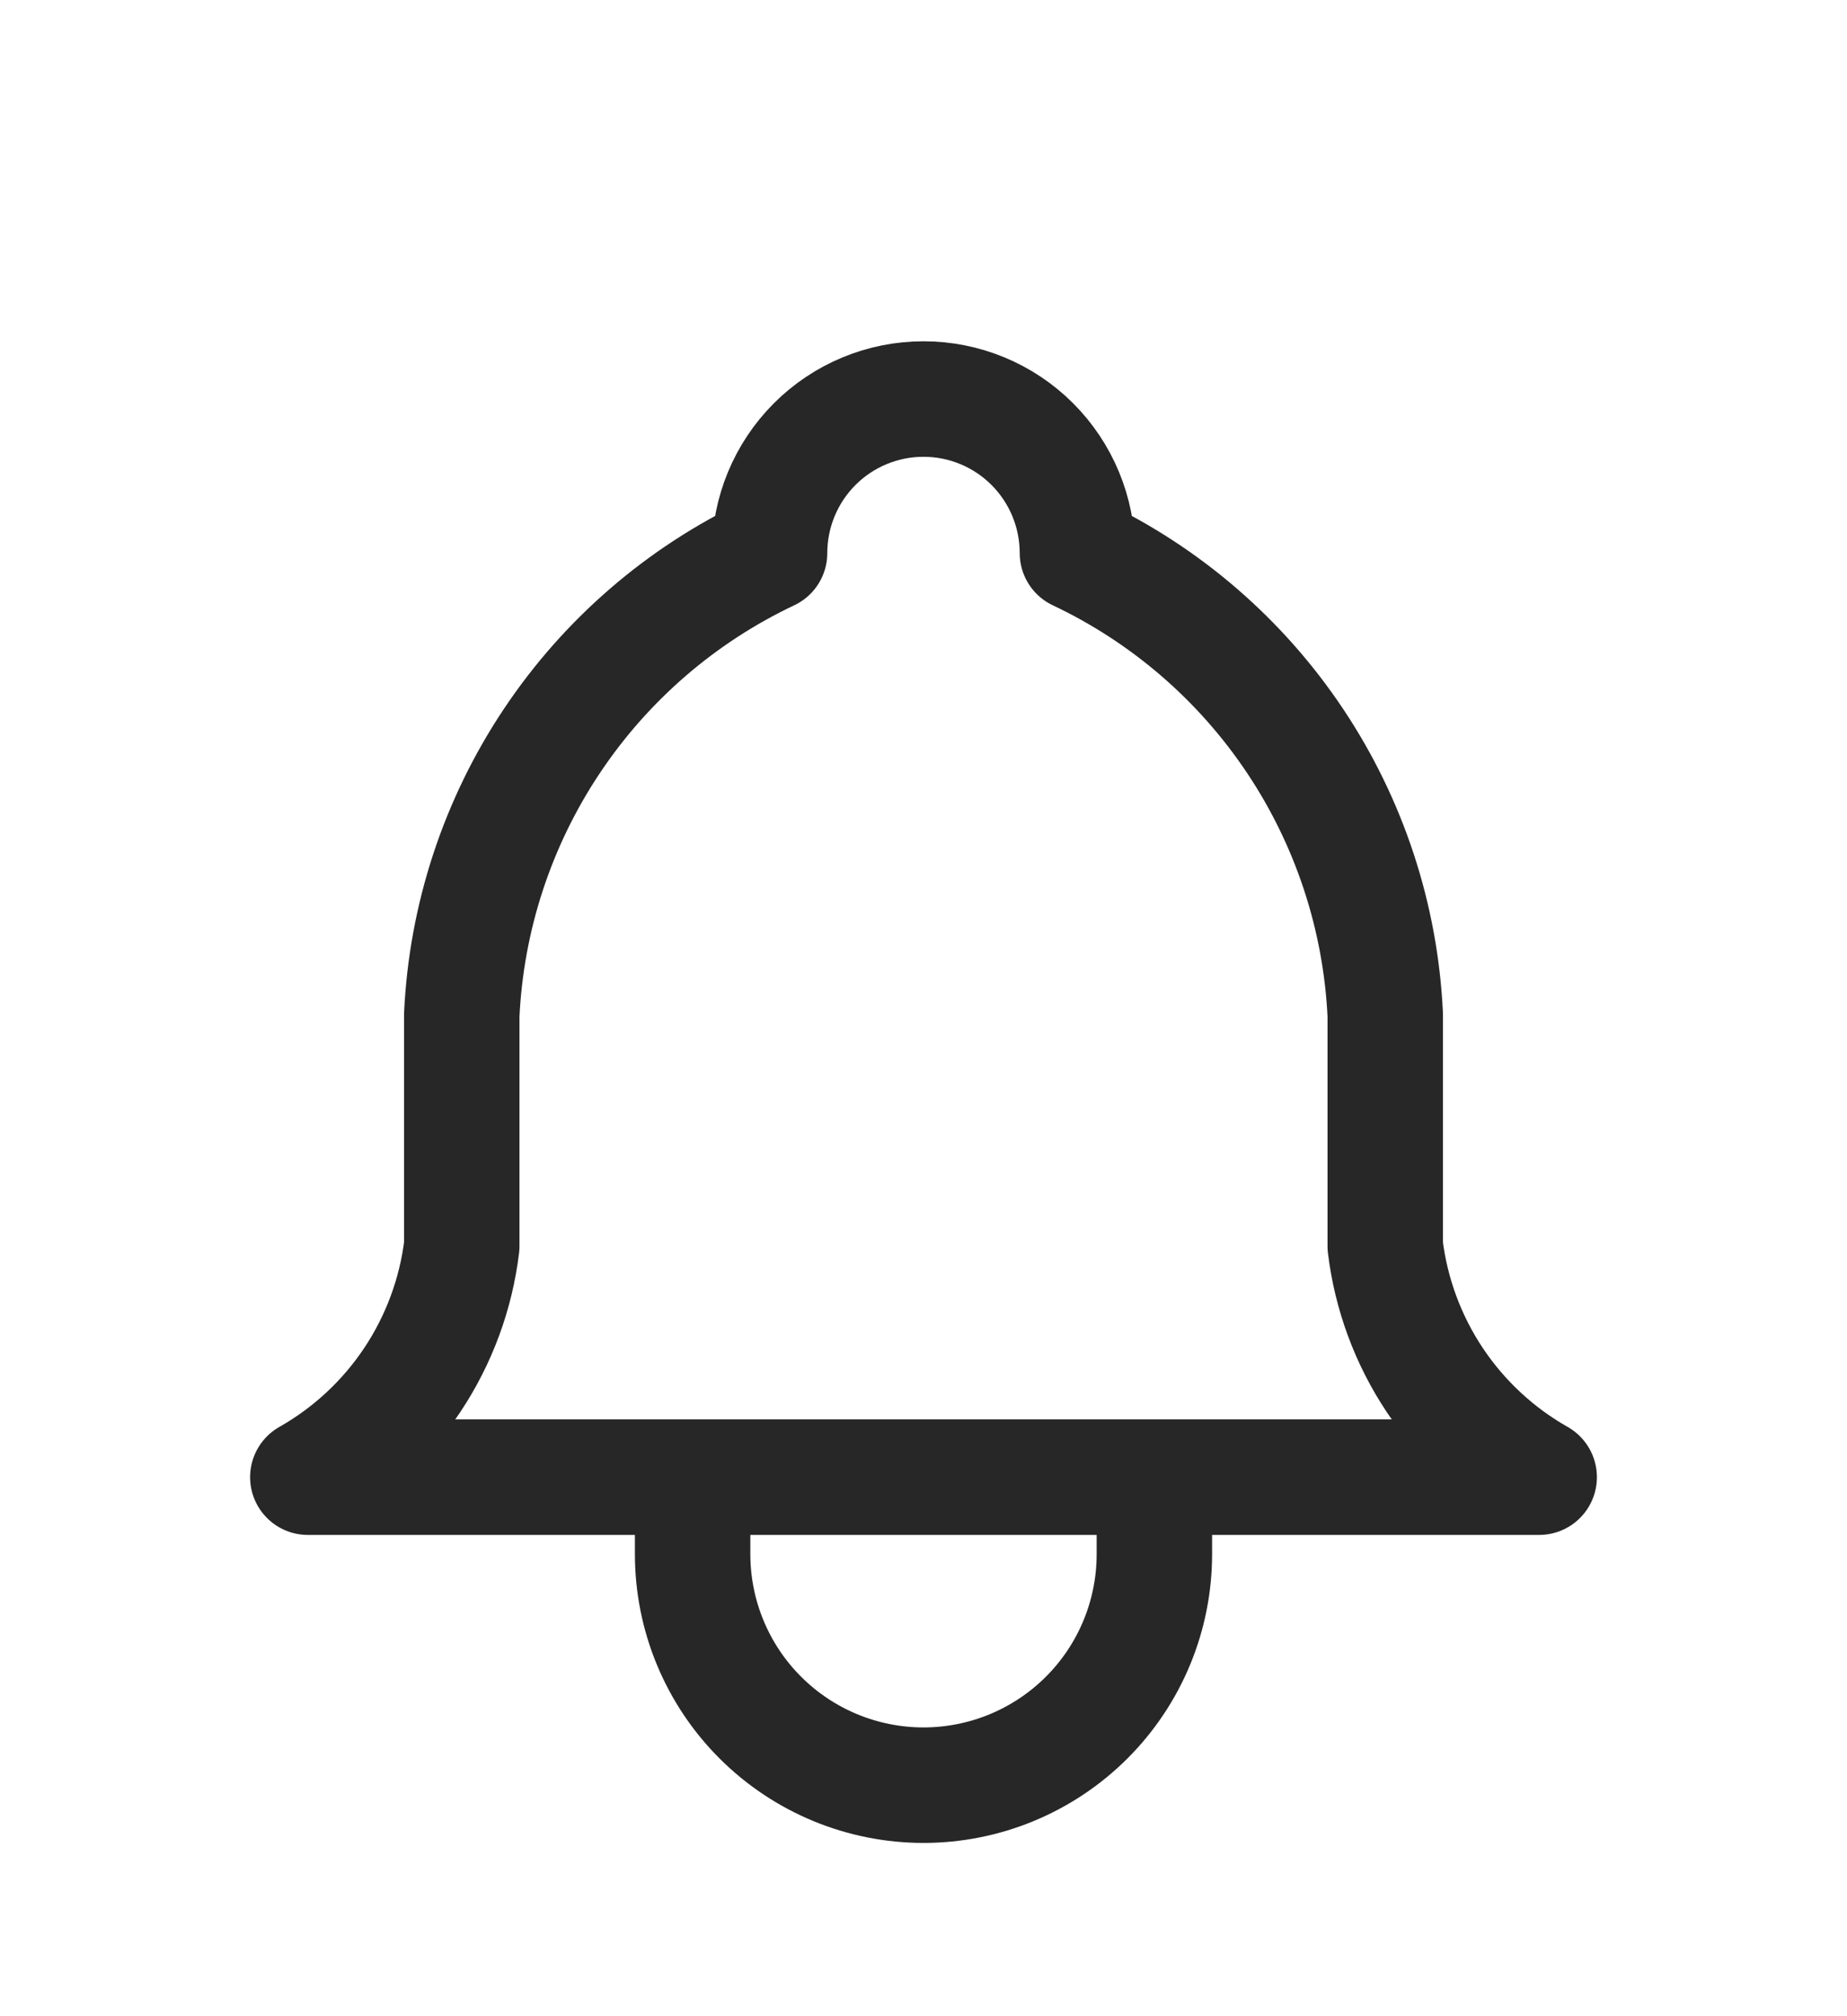 <svg width="44" height="48" viewBox="0 0 44 48" fill="none" xmlns="http://www.w3.org/2000/svg">
<g filter="url(#filter0_d)">
<path d="M18.333 9.167C18.333 8.194 18.72 7.262 19.407 6.574C20.095 5.886 21.027 5.5 22 5.5C22.973 5.5 23.905 5.886 24.593 6.574C25.28 7.262 25.667 8.194 25.667 9.167C27.772 10.162 29.567 11.712 30.859 13.65C32.151 15.588 32.891 17.84 33 20.167V25.667C33.138 26.806 33.542 27.898 34.178 28.853C34.815 29.808 35.668 30.601 36.667 31.167H7.333C8.332 30.601 9.185 29.808 9.822 28.853C10.458 27.898 10.862 26.806 11 25.667V20.167C11.109 17.84 11.849 15.588 13.141 13.65C14.433 11.712 16.228 10.162 18.333 9.167" stroke="#272727" stroke-width="2.75" stroke-linecap="round" stroke-linejoin="round"/>
<path d="M16.5 31.167V33C16.5 34.459 17.079 35.858 18.111 36.889C19.142 37.92 20.541 38.5 22 38.5C23.459 38.5 24.858 37.92 25.889 36.889C26.921 35.858 27.5 34.459 27.5 33V31.167" stroke="#272727" stroke-width="2.75" stroke-linecap="round" stroke-linejoin="round"/>
</g>
<defs>
<filter id="filter0_d" x="-4" y="0" width="52" height="52" filterUnits="userSpaceOnUse" color-interpolation-filters="sRGB">
<feFlood flood-opacity="0" result="BackgroundImageFix"/>
<feColorMatrix in="SourceAlpha" type="matrix" values="0 0 0 0 0 0 0 0 0 0 0 0 0 0 0 0 0 0 127 0"/>
<feOffset dy="4"/>
<feGaussianBlur stdDeviation="2"/>
<feColorMatrix type="matrix" values="0 0 0 0 0 0 0 0 0 0 0 0 0 0 0 0 0 0 0.25 0"/>
<feBlend mode="normal" in2="BackgroundImageFix" result="effect1_dropShadow"/>
<feBlend mode="normal" in="SourceGraphic" in2="effect1_dropShadow" result="shape"/>
</filter>
</defs>
</svg>
